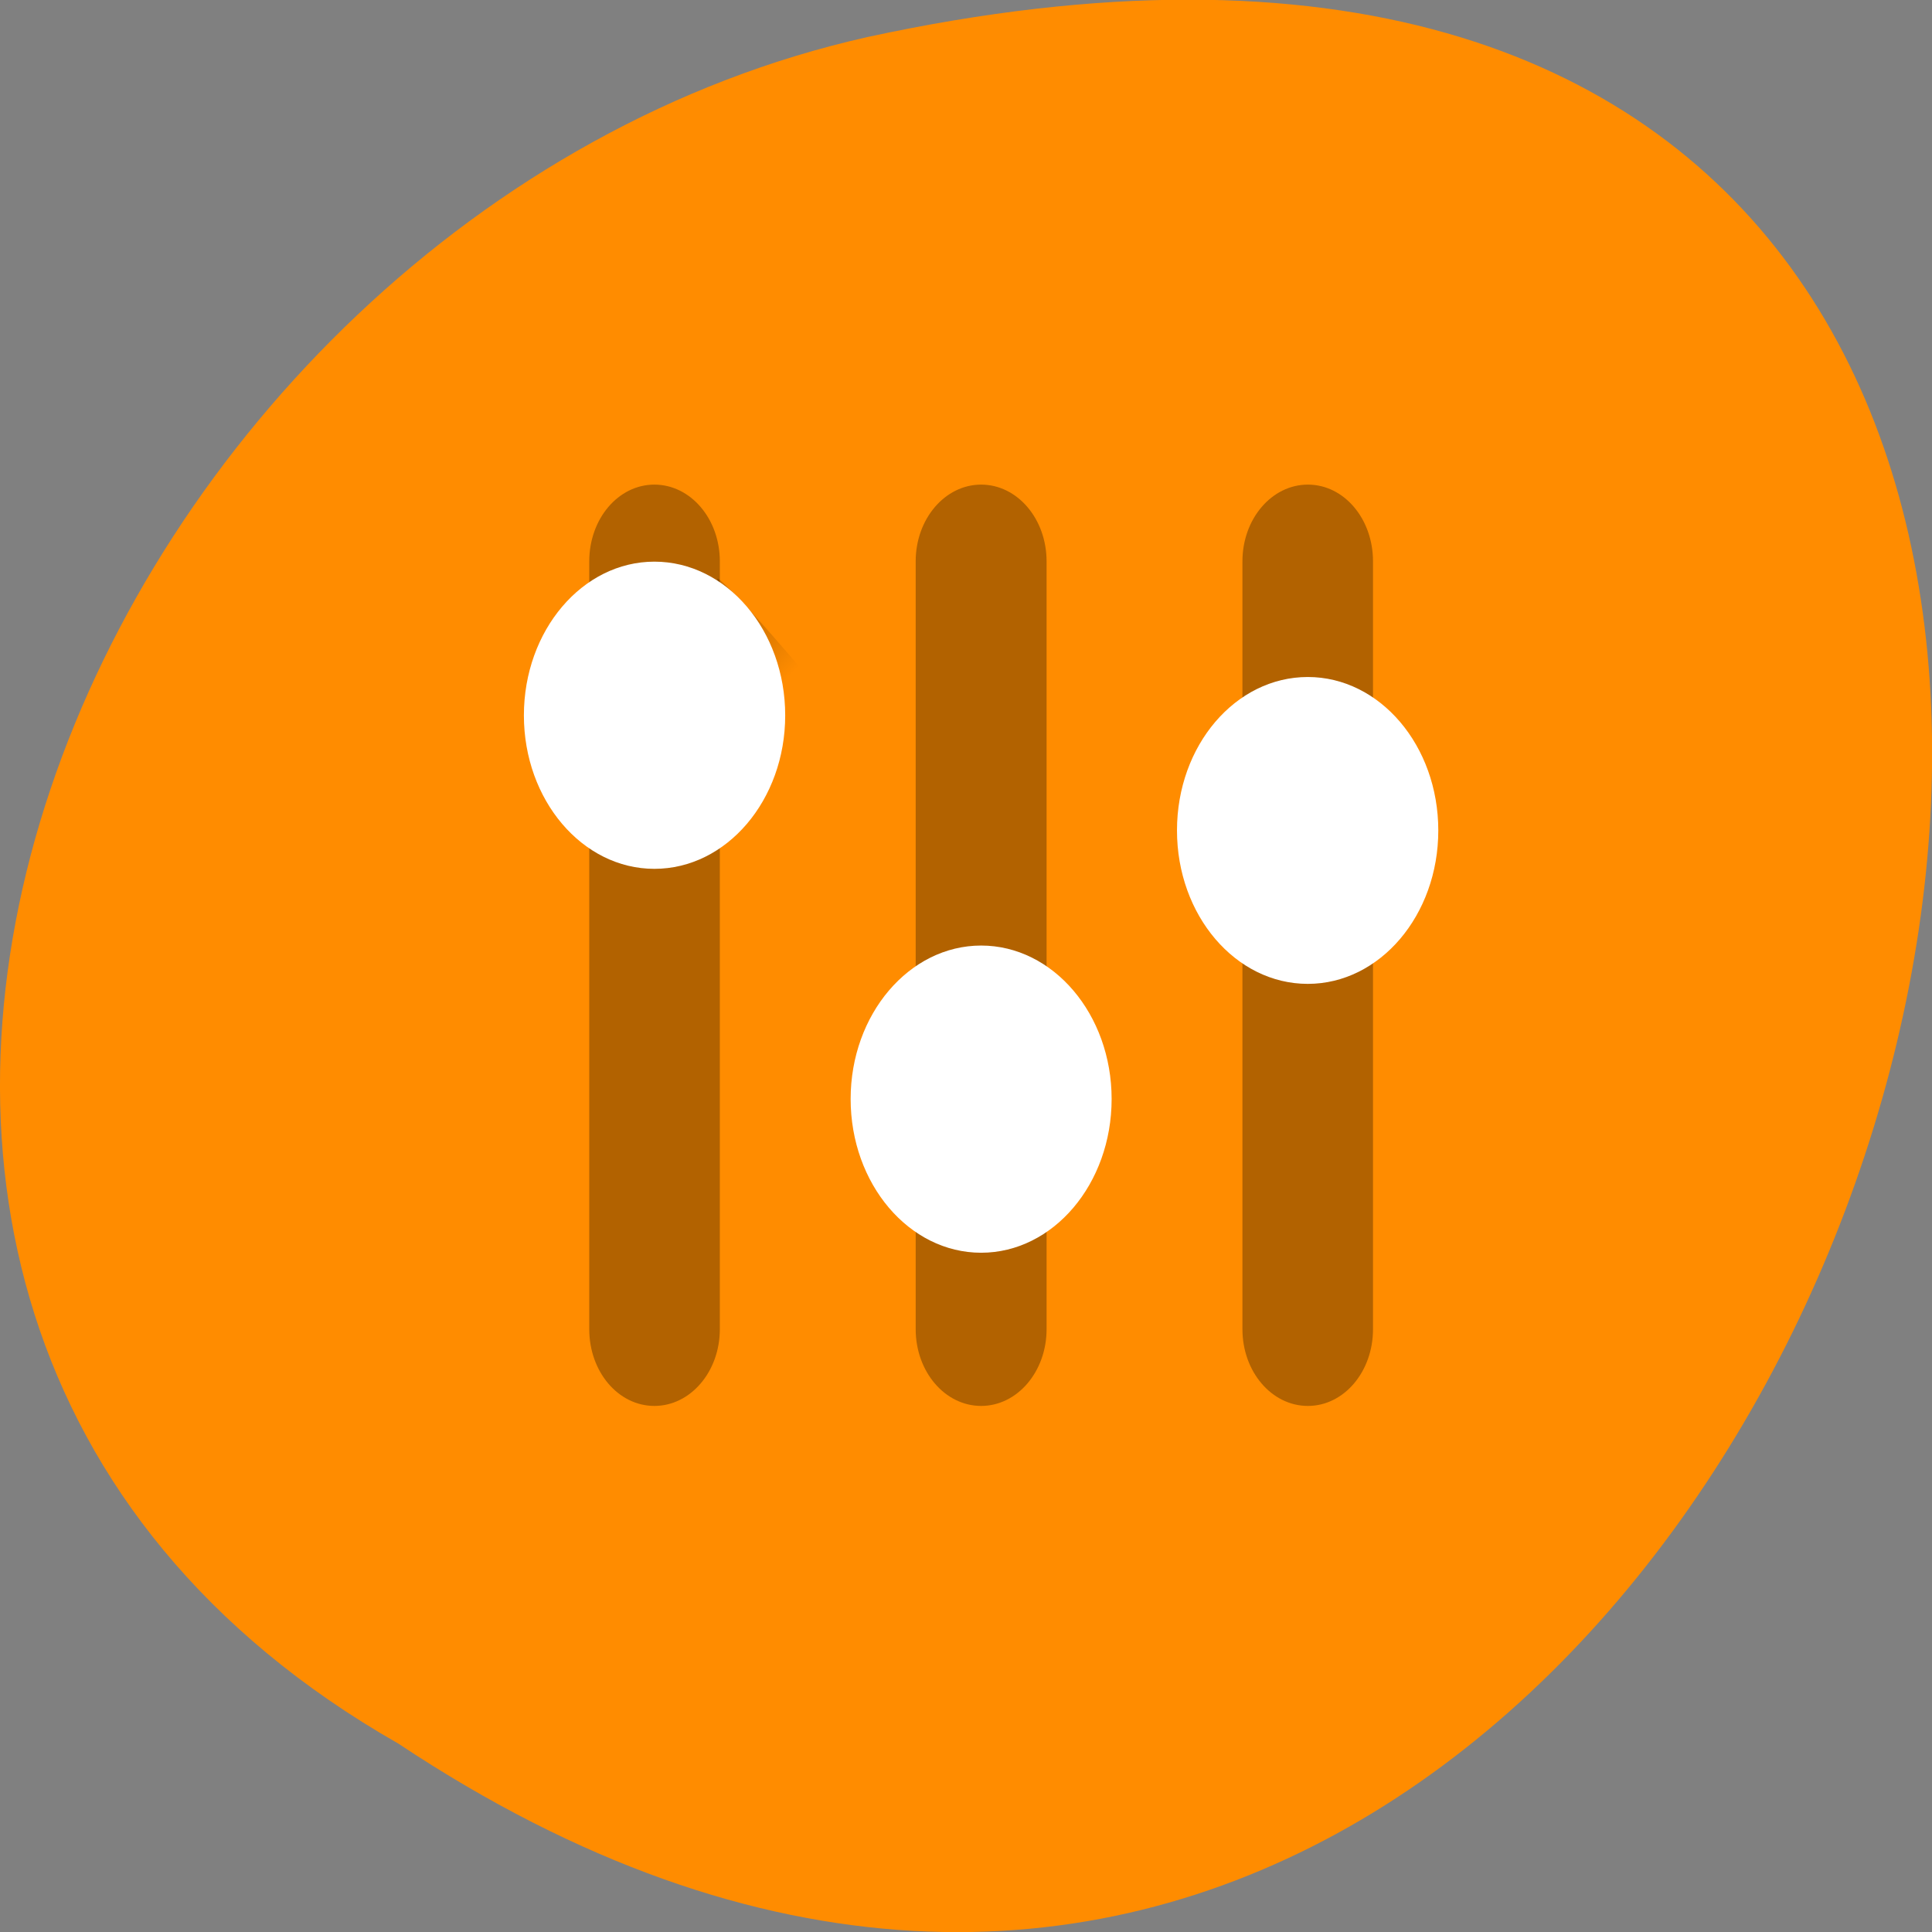<svg xmlns="http://www.w3.org/2000/svg" viewBox="0 0 24 24" xmlns:xlink="http://www.w3.org/1999/xlink"><rect x="0" y="0" width="24" height="24" fill="#808080" stroke="none"/><defs><linearGradient id="0" gradientUnits="userSpaceOnUse" x1="12.216" y1="4.691" x2="12.86" y2="5.334"><stop stop-color="#000" stop-opacity="0.2"/><stop offset="1" stop-color="#000" stop-opacity="0"/></linearGradient><linearGradient id="1" gradientUnits="userSpaceOnUse" x1="13.171" y1="5.637" x2="13.815" y2="6.28" xlink:href="#0"/><linearGradient id="2" gradientUnits="userSpaceOnUse" x1="14.08" y1="4.963" x2="14.725" y2="5.607" xlink:href="#0"/></defs><path d="m 4.949 21.66 c 18.04 11.996 29.16 -26.26 5.828 -21.2 c -9.637 2.16 -15.488 15.691 -5.828 21.2" fill="#ff8c00"/><path d="m 8.129 6.02 c -0.449 0 -0.809 0.426 -0.809 0.953 v 9.539 c 0 0.527 0.359 0.953 0.809 0.953 c 0.449 0 0.813 -0.426 0.813 -0.953 v -9.539 c 0 -0.527 -0.363 -0.953 -0.813 -0.953 m 4.059 0 c -0.449 0 -0.813 0.426 -0.813 0.953 v 9.539 c 0 0.527 0.363 0.953 0.813 0.953 c 0.449 0 0.813 -0.426 0.813 -0.953 v -9.539 c 0 -0.527 -0.363 -0.953 -0.813 -0.953 m 4.059 0 c -0.449 0 -0.813 0.426 -0.813 0.953 v 9.539 c 0 0.527 0.363 0.953 0.813 0.953 c 0.449 0 0.809 -0.426 0.809 -0.953 v -9.539 c 0 -0.527 -0.359 -0.953 -0.809 -0.953" fill-opacity="0.302"/><path d="m 11.699 10.387 l -2.473 2.469 l -1.586 -2.148 c 0.105 -1.277 0.766 -2.406 1.277 -3.523 c 0.422 0.332 2.051 2.348 2.781 3.203" fill="url(#0)"/><path d="m 9.754 8.887 c 0 1.051 -0.727 1.906 -1.625 1.906 c -0.895 0 -1.621 -0.855 -1.621 -1.906 c 0 -1.055 0.727 -1.91 1.621 -1.91 c 0.898 0 1.625 0.855 1.625 1.91" fill="#fff"/><path d="m 15.832 15.199 l -2.473 2.469 l -1.59 -2.148 c 0.109 -1.281 0.77 -2.406 1.277 -3.523 c 0.422 0.332 2.055 2.348 2.785 3.203" fill="url(#1)"/><path d="m 13.809 13.652 c 0 1.055 -0.727 1.91 -1.621 1.91 c -0.895 0 -1.621 -0.855 -1.621 -1.91 c 0 -1.051 0.727 -1.906 1.621 -1.906 c 0.895 0 1.621 0.855 1.621 1.906" fill="#fff"/><path d="m 19.773 11.773 l -2.473 2.469 l -1.59 -2.145 c 0.109 -1.281 0.77 -2.41 1.277 -3.523 c 0.422 0.328 2.055 2.344 2.785 3.199" fill="url(#2)"/><path d="m 17.867 10.316 c 0 1.055 -0.727 1.906 -1.621 1.906 c -0.898 0 -1.625 -0.852 -1.625 -1.906 c 0 -1.055 0.727 -1.906 1.625 -1.906 c 0.895 0 1.621 0.852 1.621 1.906" fill="#fff"/></svg>